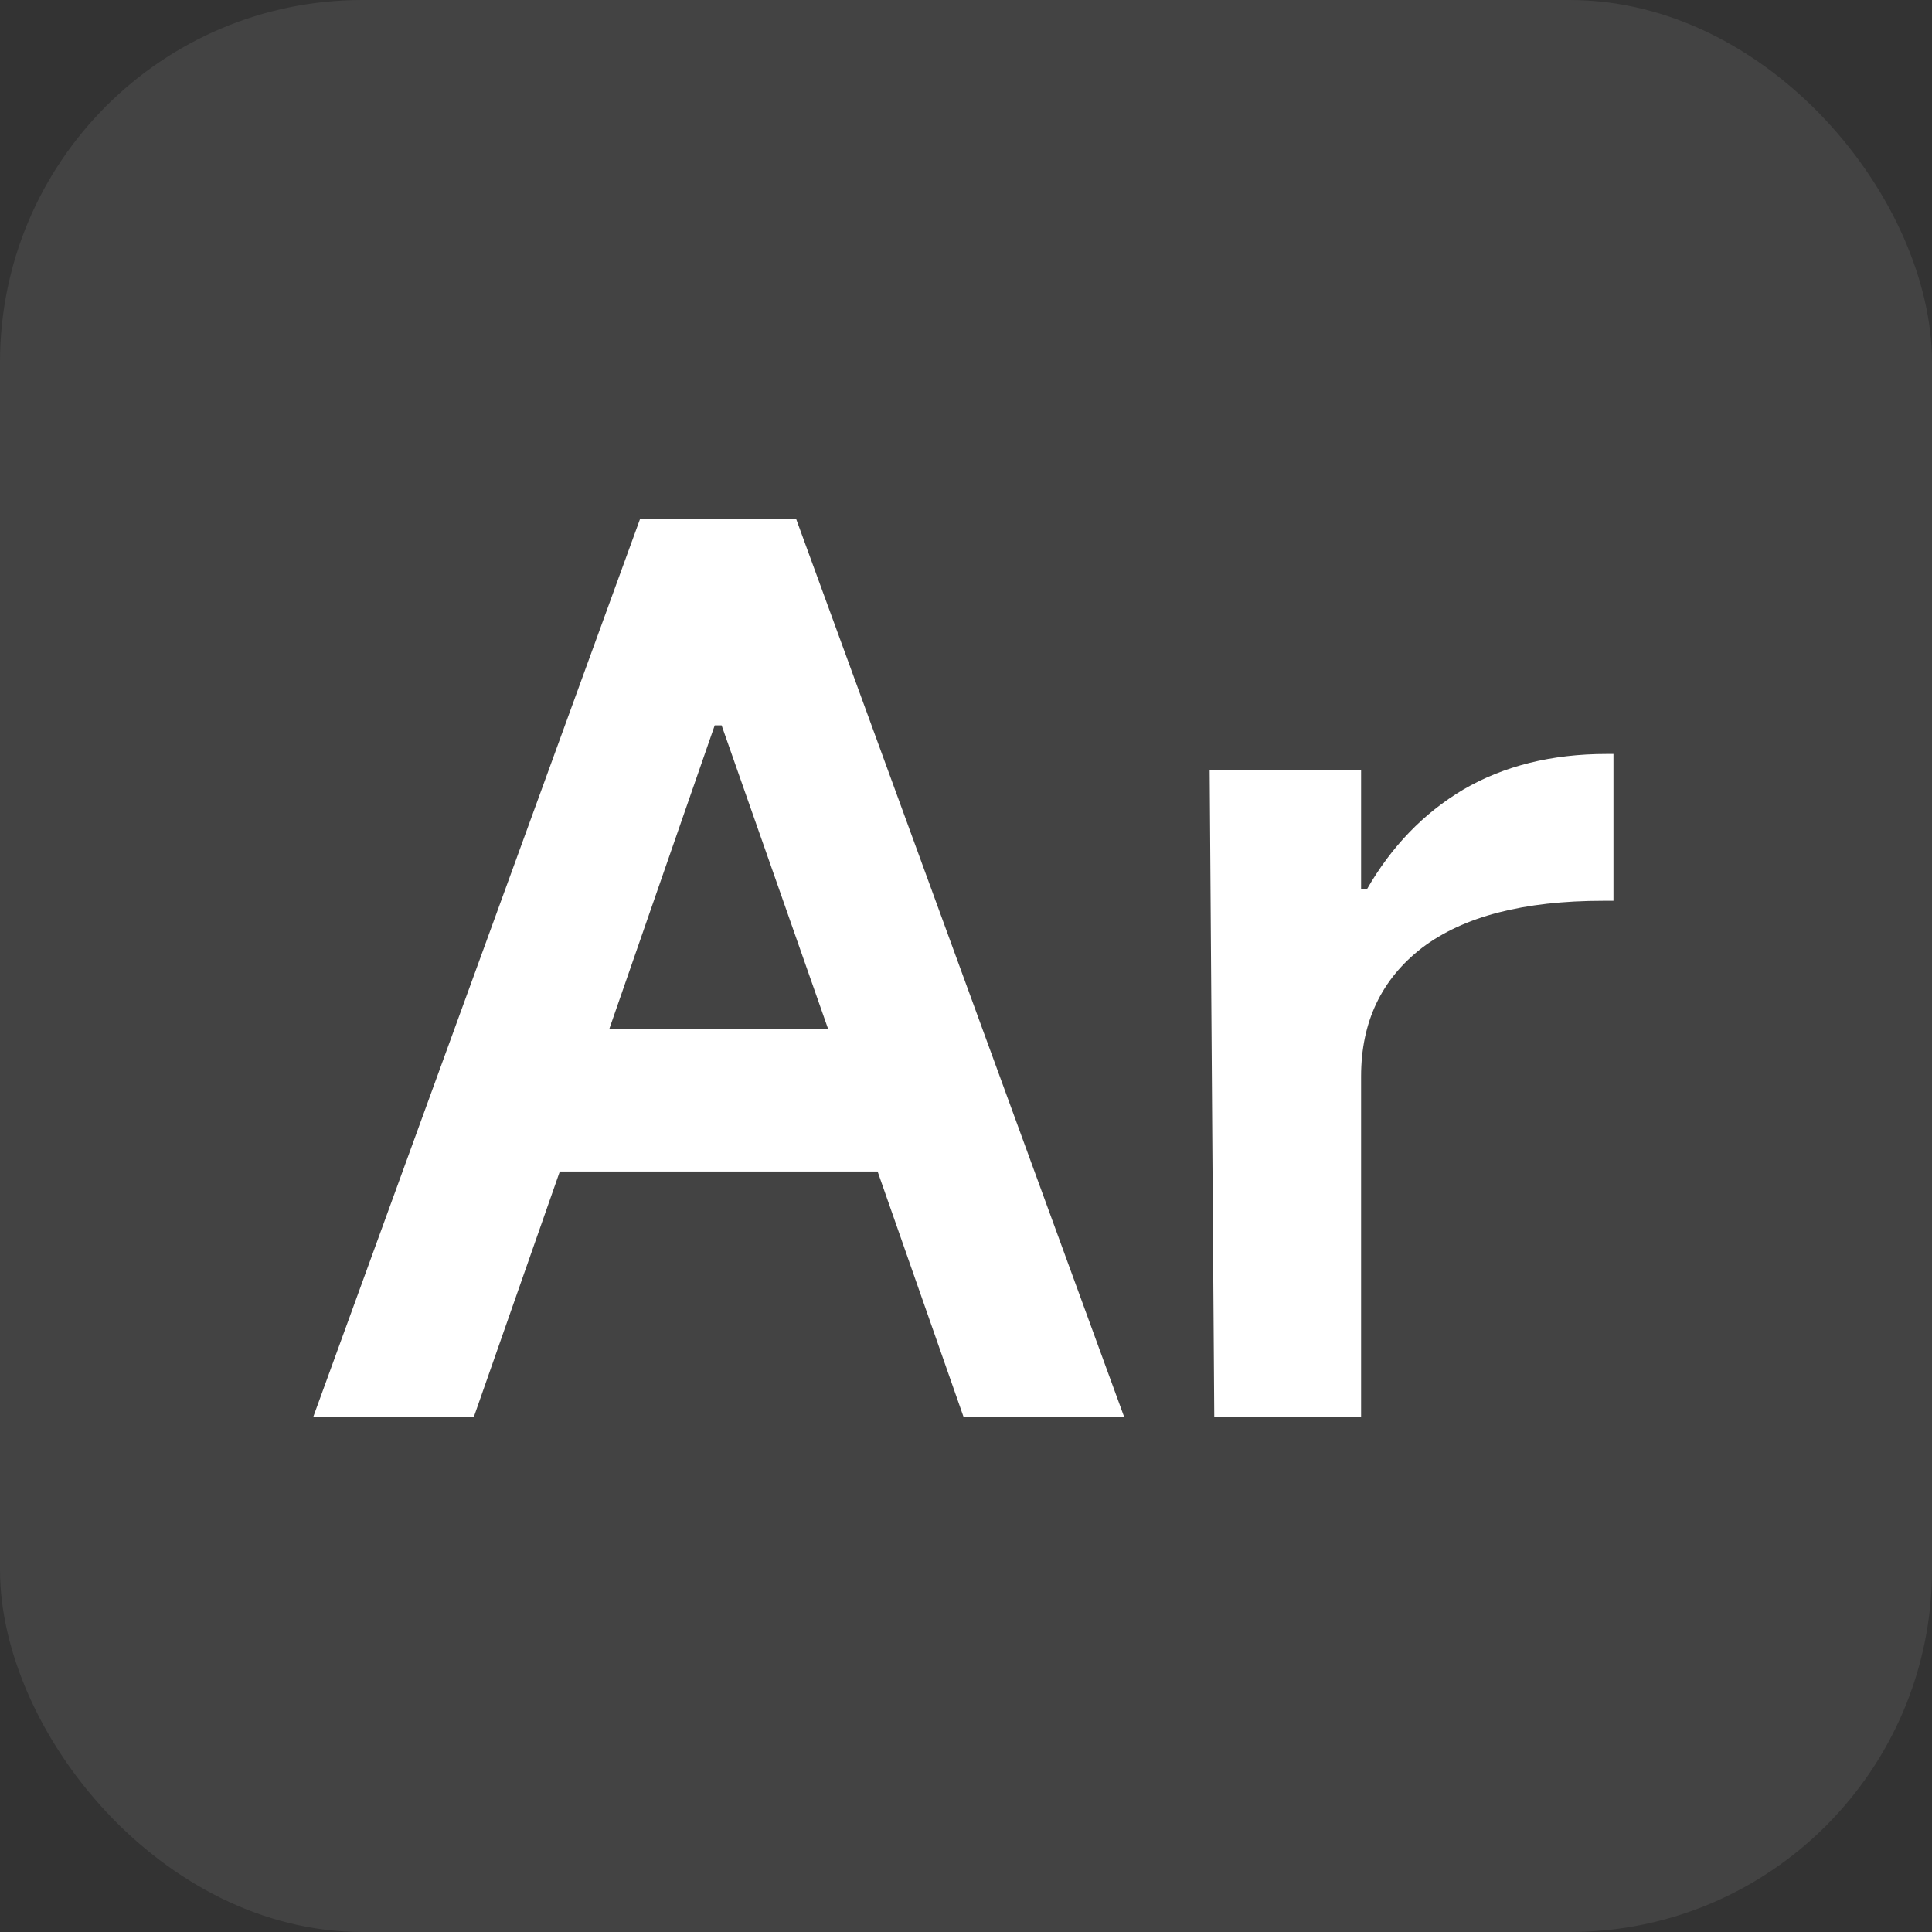 <svg viewBox="0 0 16 16" fill="none" xmlns="http://www.w3.org/2000/svg">
<rect x="0" y="0" width="16" height="16" fill="#333333" stroke="none"/>
<g clip-path="url(#clip0_333_1071)">
<rect width="16" height="16" rx="3" fill="white" fill-opacity="0.08"/>
<path d="M9.31 11.735H7.98L7.268 9.702H4.636L3.924 11.735H2.594L5.301 4.297H6.593L9.31 11.735ZM5.919 6.007L5.045 8.524H6.859L5.976 6.007H5.919ZM10.056 11.735L10.018 6.377H11.272V7.365H11.32C11.523 7.011 11.789 6.735 12.118 6.539C12.454 6.343 12.849 6.244 13.305 6.244H13.362V7.46H13.277C12.618 7.46 12.118 7.59 11.776 7.85C11.44 8.11 11.272 8.464 11.272 8.914V11.735H10.056Z" fill="white"/>
</g>
<defs>
<clipPath id="clip0_333_1071">
<rect width="16" height="16" fill="white"/>
</clipPath>
</defs>
</svg>
